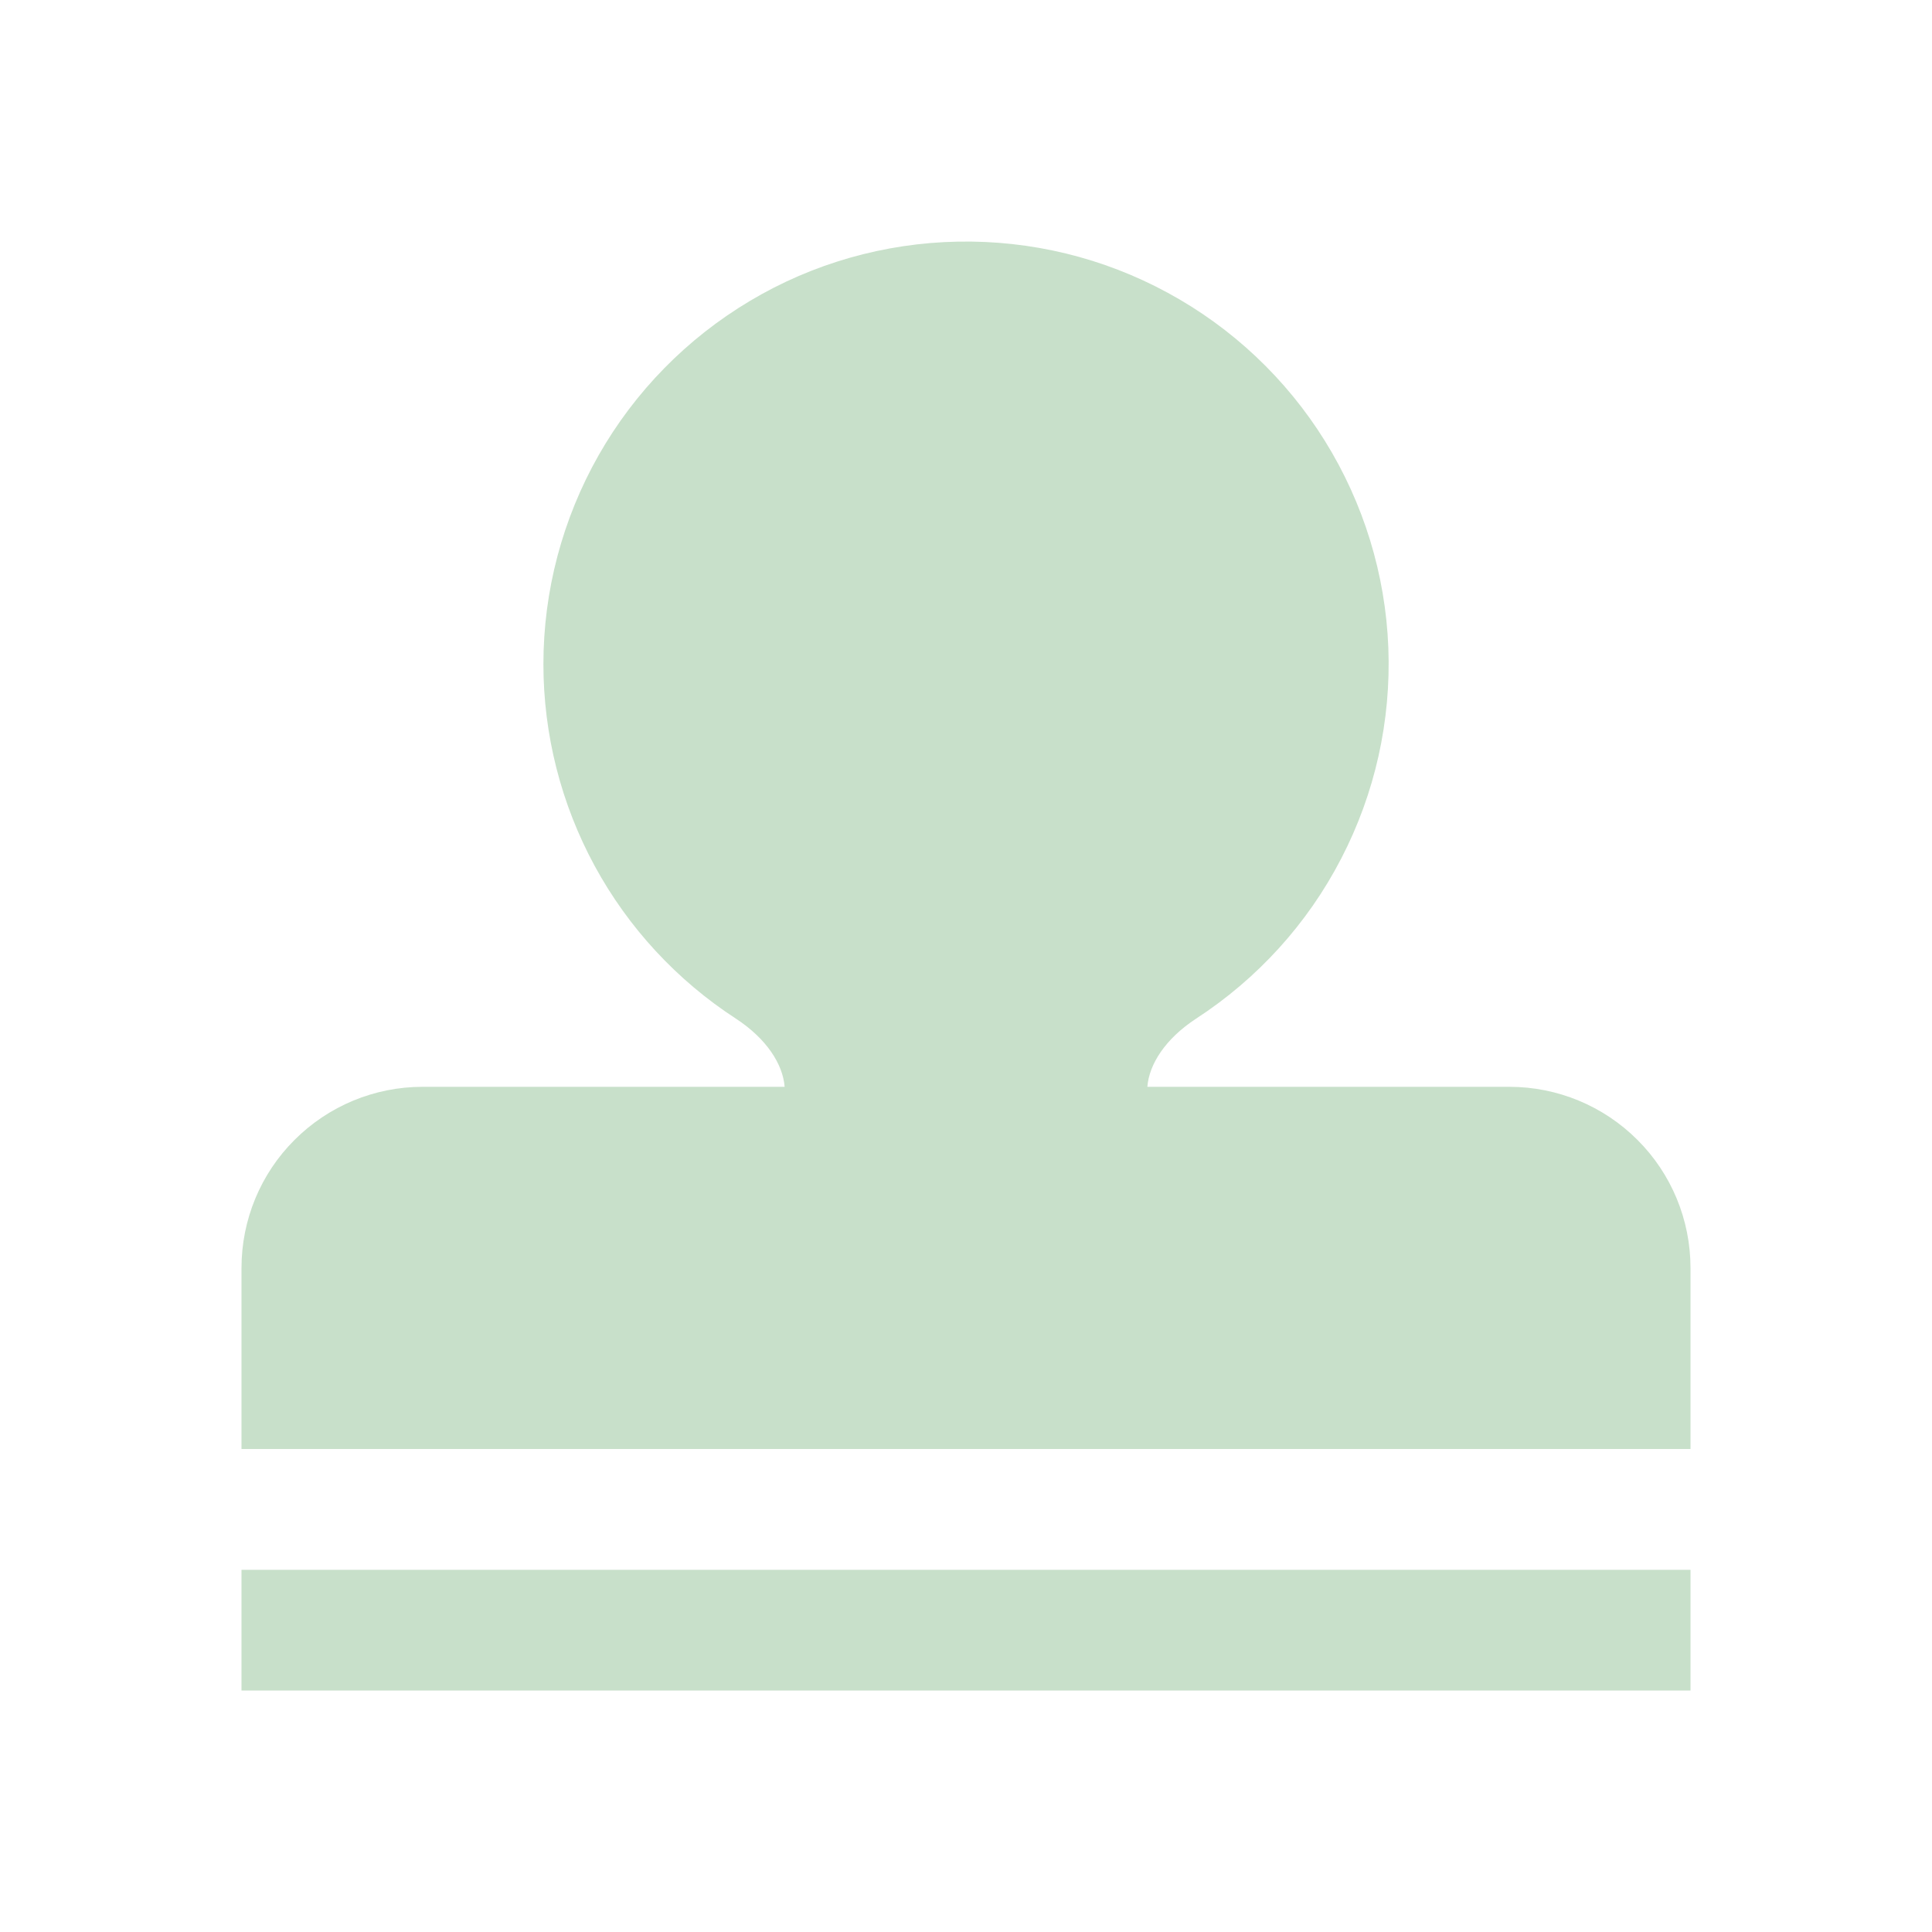 <svg width="15" height="15" viewBox="0 0 15 15" fill="none" xmlns="http://www.w3.org/2000/svg">
<path fill-rule="evenodd" clip-rule="evenodd" d="M4.219 5.156C4.219 4.588 4.367 4.029 4.648 3.534C4.929 3.04 5.334 2.627 5.823 2.336C6.311 2.045 6.867 1.887 7.436 1.876C8.005 1.865 8.566 2.001 9.066 2.273C9.566 2.544 9.987 2.941 10.287 3.424C10.587 3.907 10.757 4.46 10.779 5.028C10.801 5.597 10.675 6.161 10.413 6.666C10.152 7.171 9.763 7.599 9.286 7.909C9.048 8.065 8.922 8.262 8.908 8.438H11.719C12.092 8.438 12.449 8.586 12.713 8.85C12.977 9.113 13.125 9.471 13.125 9.844V11.25H1.875V9.844C1.875 9.471 2.023 9.113 2.287 8.85C2.551 8.586 2.908 8.438 3.281 8.438H6.092C6.078 8.262 5.952 8.065 5.714 7.909C5.255 7.611 4.878 7.203 4.617 6.723C4.356 6.242 4.219 5.703 4.219 5.156ZM13.125 12.188V13.125H1.875V12.188H13.125Z" fill="#C8E0CA"/>
</svg>
